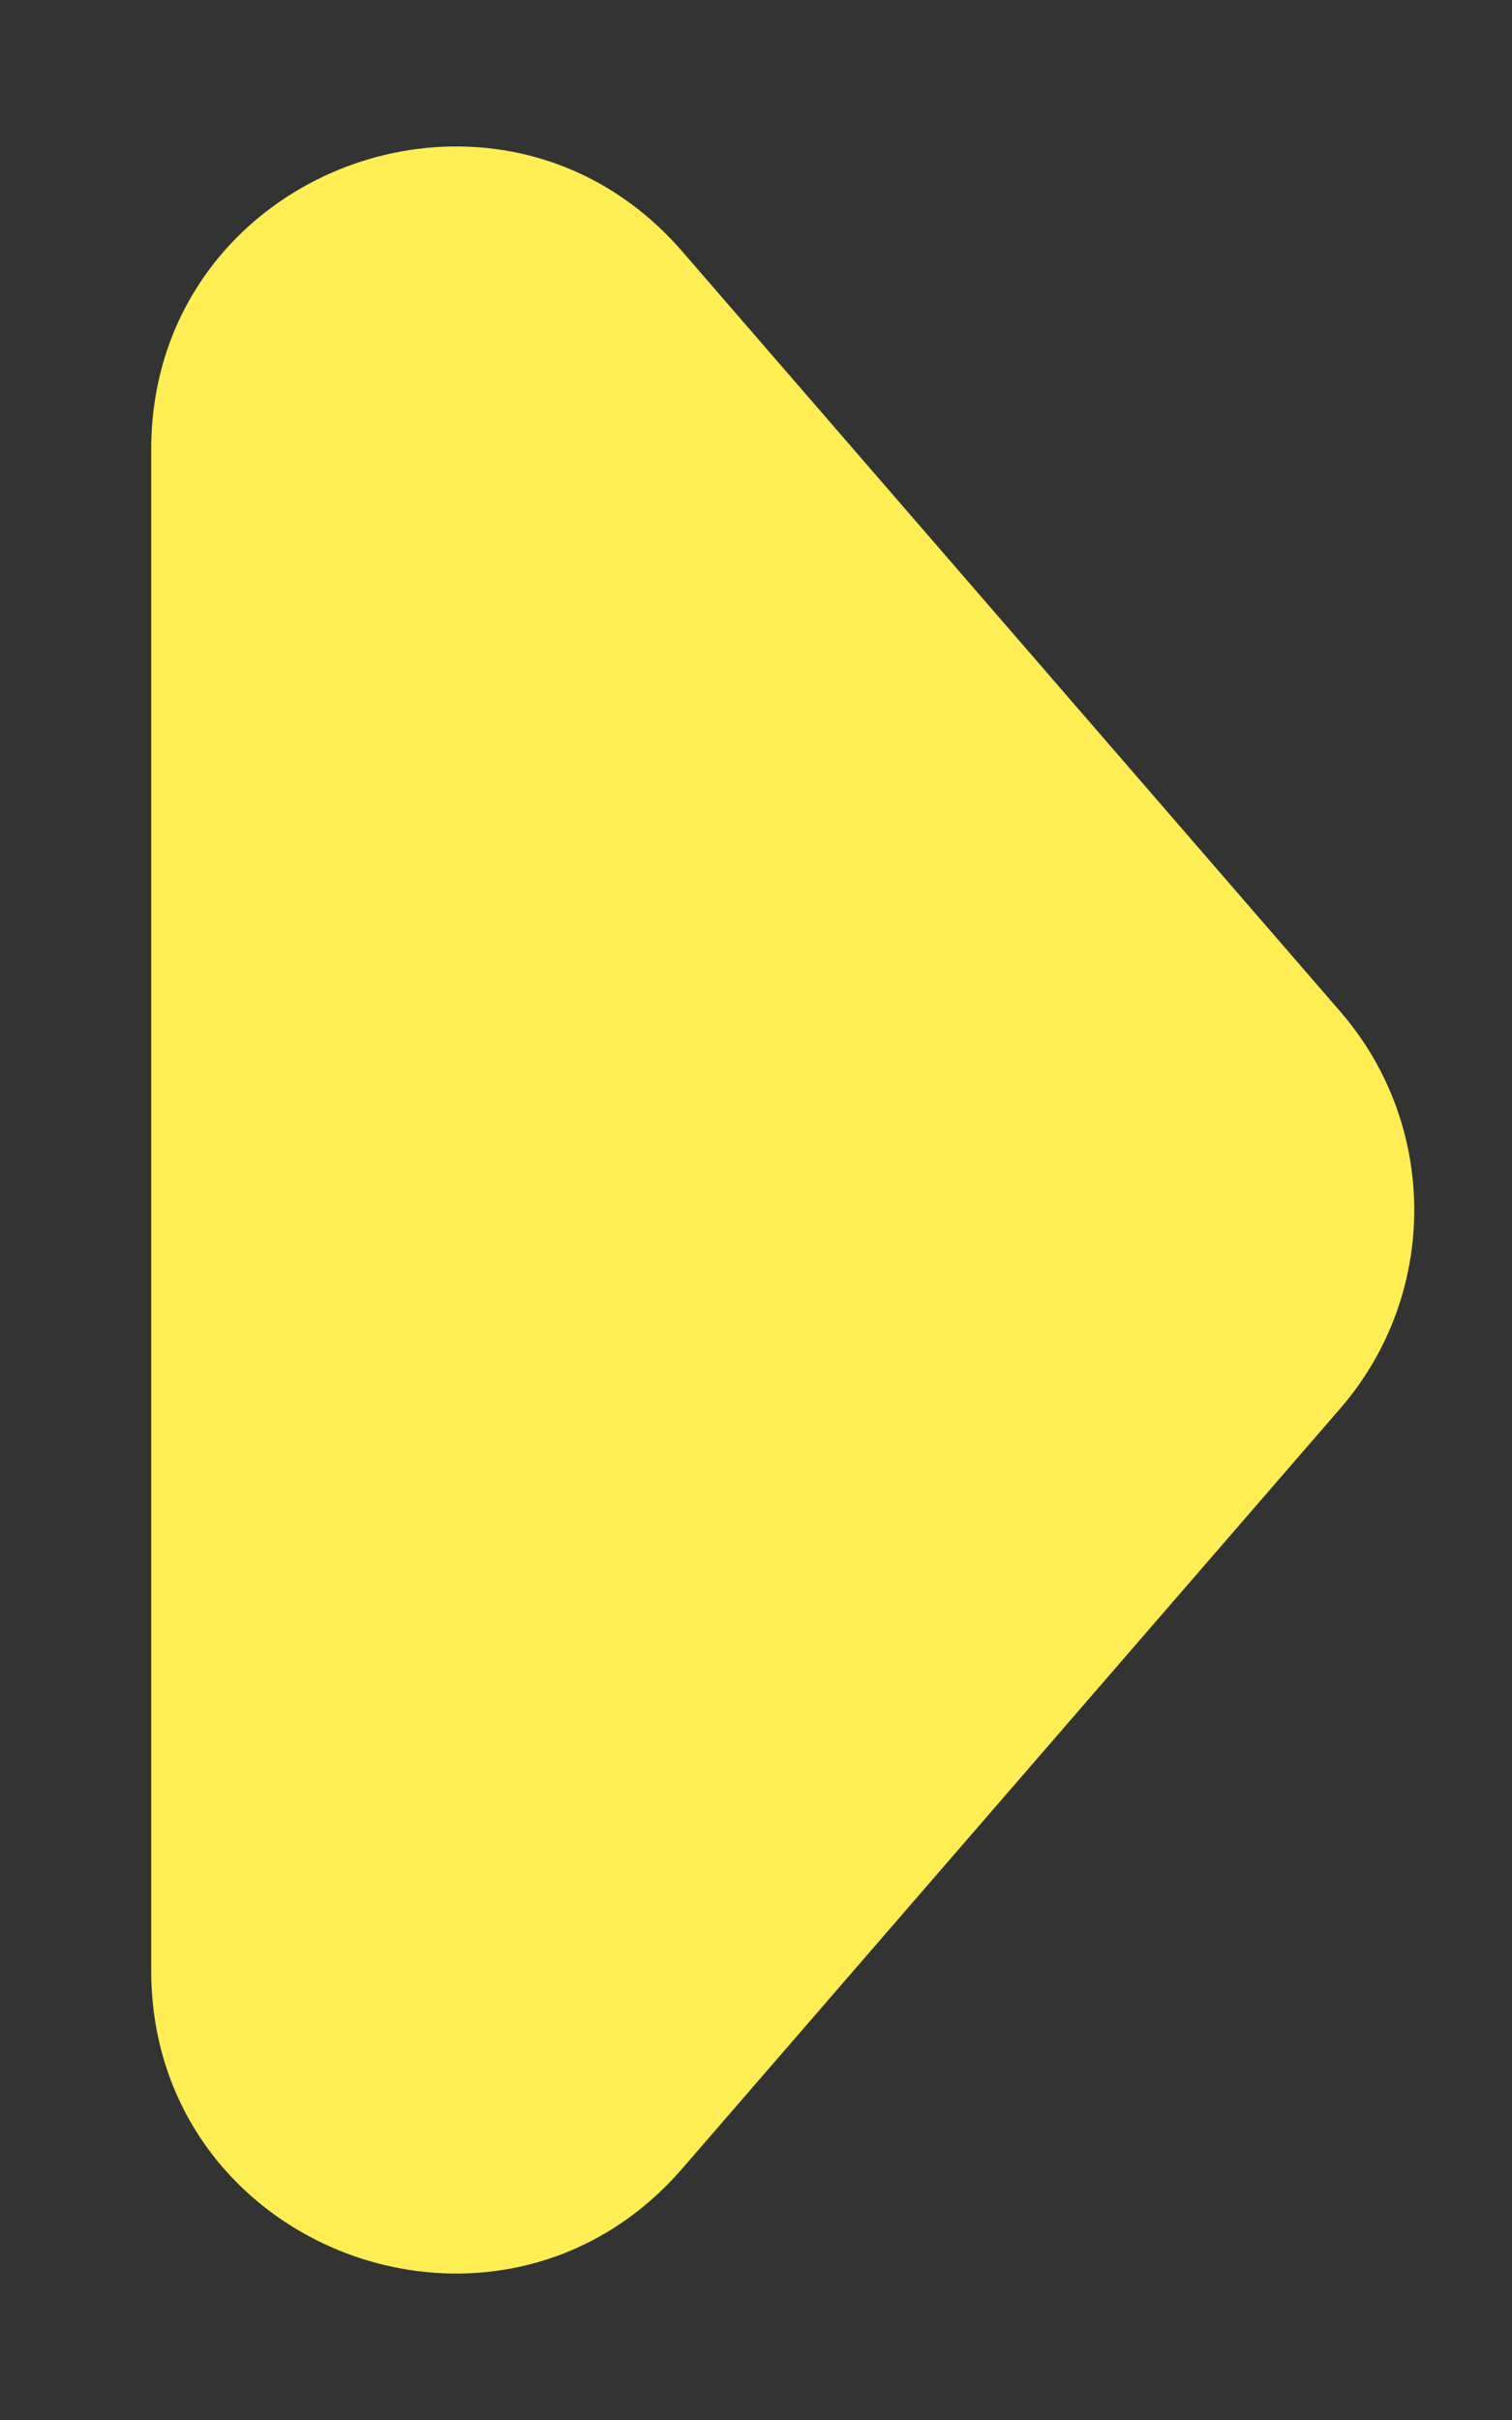 <svg width="5" height="8" viewBox="0 0 5 8" fill="none" xmlns="http://www.w3.org/2000/svg">
<rect x="0" y="0" width="5" height="8" fill="#333333" stroke="none"/>
<path d="M4.433 4.655C4.758 4.279 4.758 3.721 4.433 3.345L2.256 0.831C1.65 0.132 0.5 0.56 0.5 1.486L0.5 6.514C0.5 7.44 1.65 7.868 2.256 7.169L4.433 4.655Z" fill="#FFEE53"/>
</svg>
